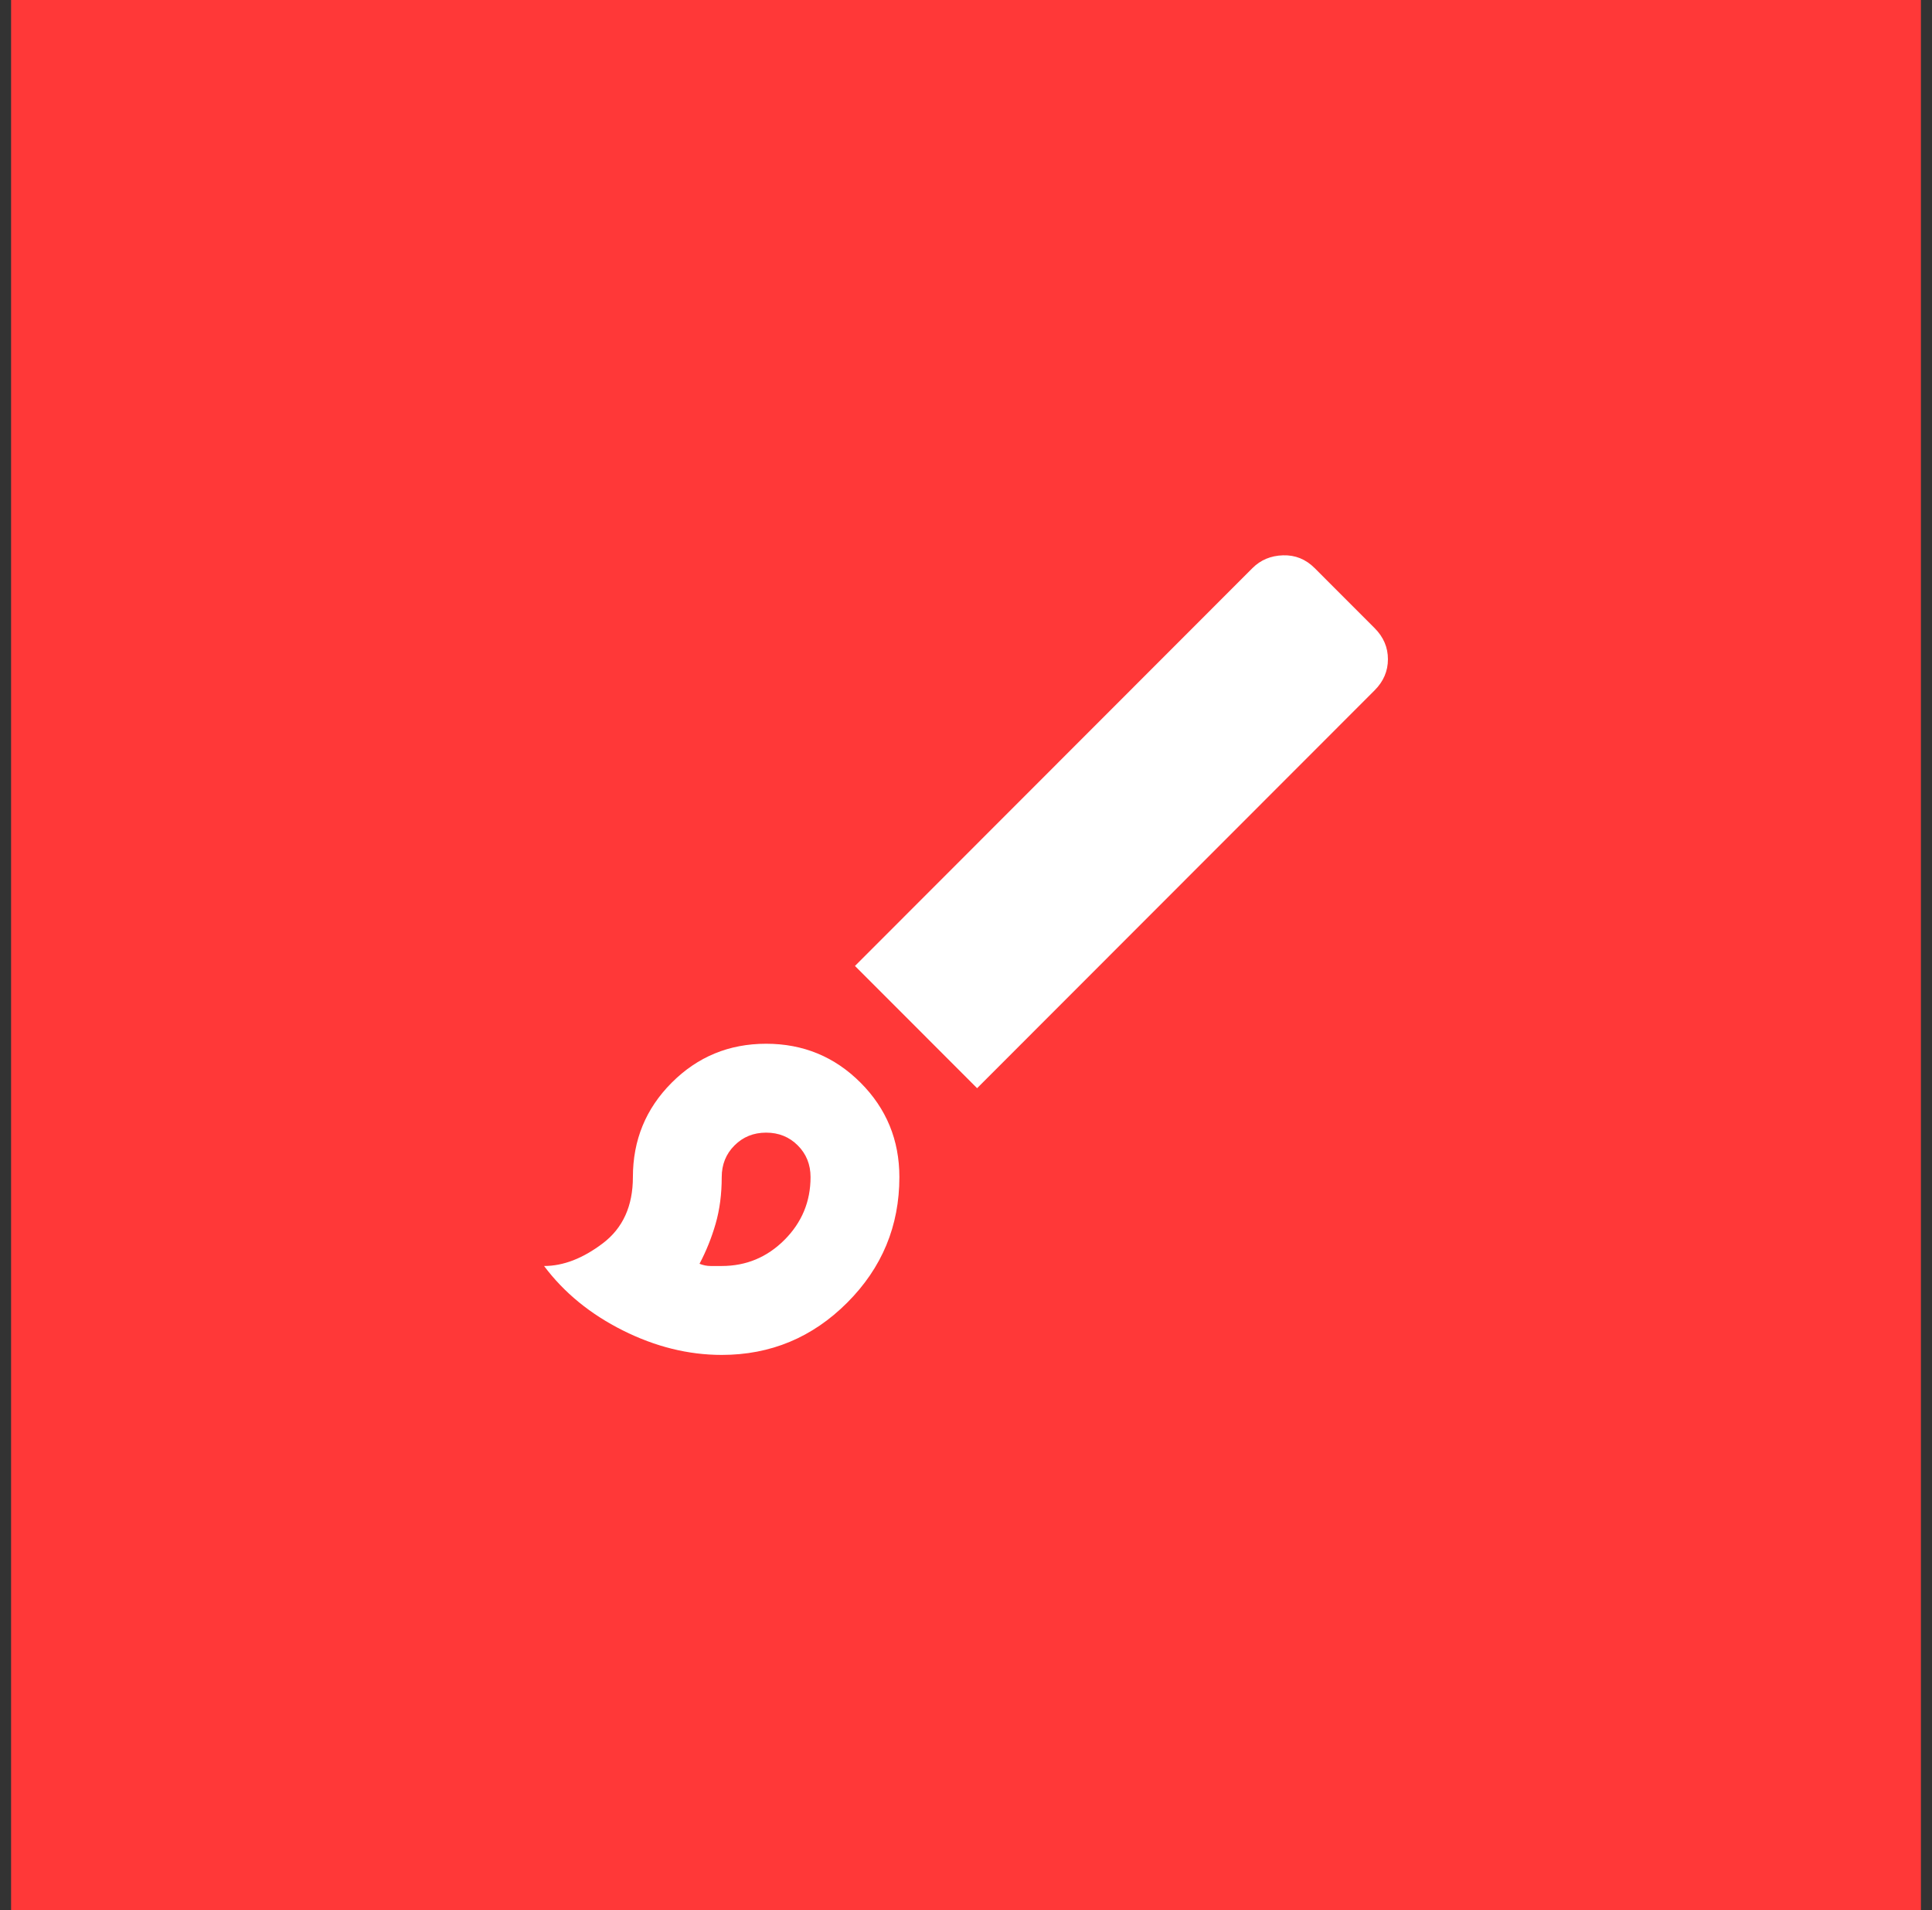 <svg width="87" height="86" viewBox="0 0 87 86" fill="none" xmlns="http://www.w3.org/2000/svg">
<rect x="0" y="0" width="87" height="86" fill="#333333" stroke="none"/>
<rect width="86" height="86" transform="translate(0.5)" fill="#FF3838"/>
<path d="M32.5 61C31 61 29.517 60.633 28.05 59.899C26.583 59.165 25.4 58.198 24.5 56.997C25.367 56.997 26.25 56.655 27.15 55.972C28.05 55.288 28.5 54.295 28.5 52.995C28.5 51.327 29.083 49.909 30.25 48.742C31.417 47.574 32.833 46.991 34.5 46.991C36.167 46.991 37.583 47.574 38.75 48.742C39.917 49.909 40.5 51.327 40.5 52.995C40.5 55.196 39.717 57.081 38.15 58.648C36.583 60.216 34.7 61 32.5 61ZM32.5 56.997C33.6 56.997 34.542 56.605 35.325 55.822C36.108 55.038 36.5 54.095 36.5 52.995C36.5 52.428 36.308 51.952 35.925 51.569C35.542 51.185 35.067 50.993 34.5 50.993C33.933 50.993 33.458 51.185 33.075 51.569C32.692 51.952 32.5 52.428 32.5 52.995C32.5 53.762 32.408 54.462 32.225 55.096C32.042 55.73 31.8 56.33 31.5 56.897C31.667 56.964 31.833 56.997 32 56.997H32.5ZM44 48.992L38.5 43.488L56.4 25.576C56.767 25.209 57.225 25.018 57.775 25.001C58.325 24.984 58.8 25.176 59.2 25.576L61.9 28.278C62.3 28.678 62.5 29.145 62.5 29.679C62.5 30.213 62.3 30.68 61.9 31.08L44 48.992Z" fill="white"/>
</svg>
